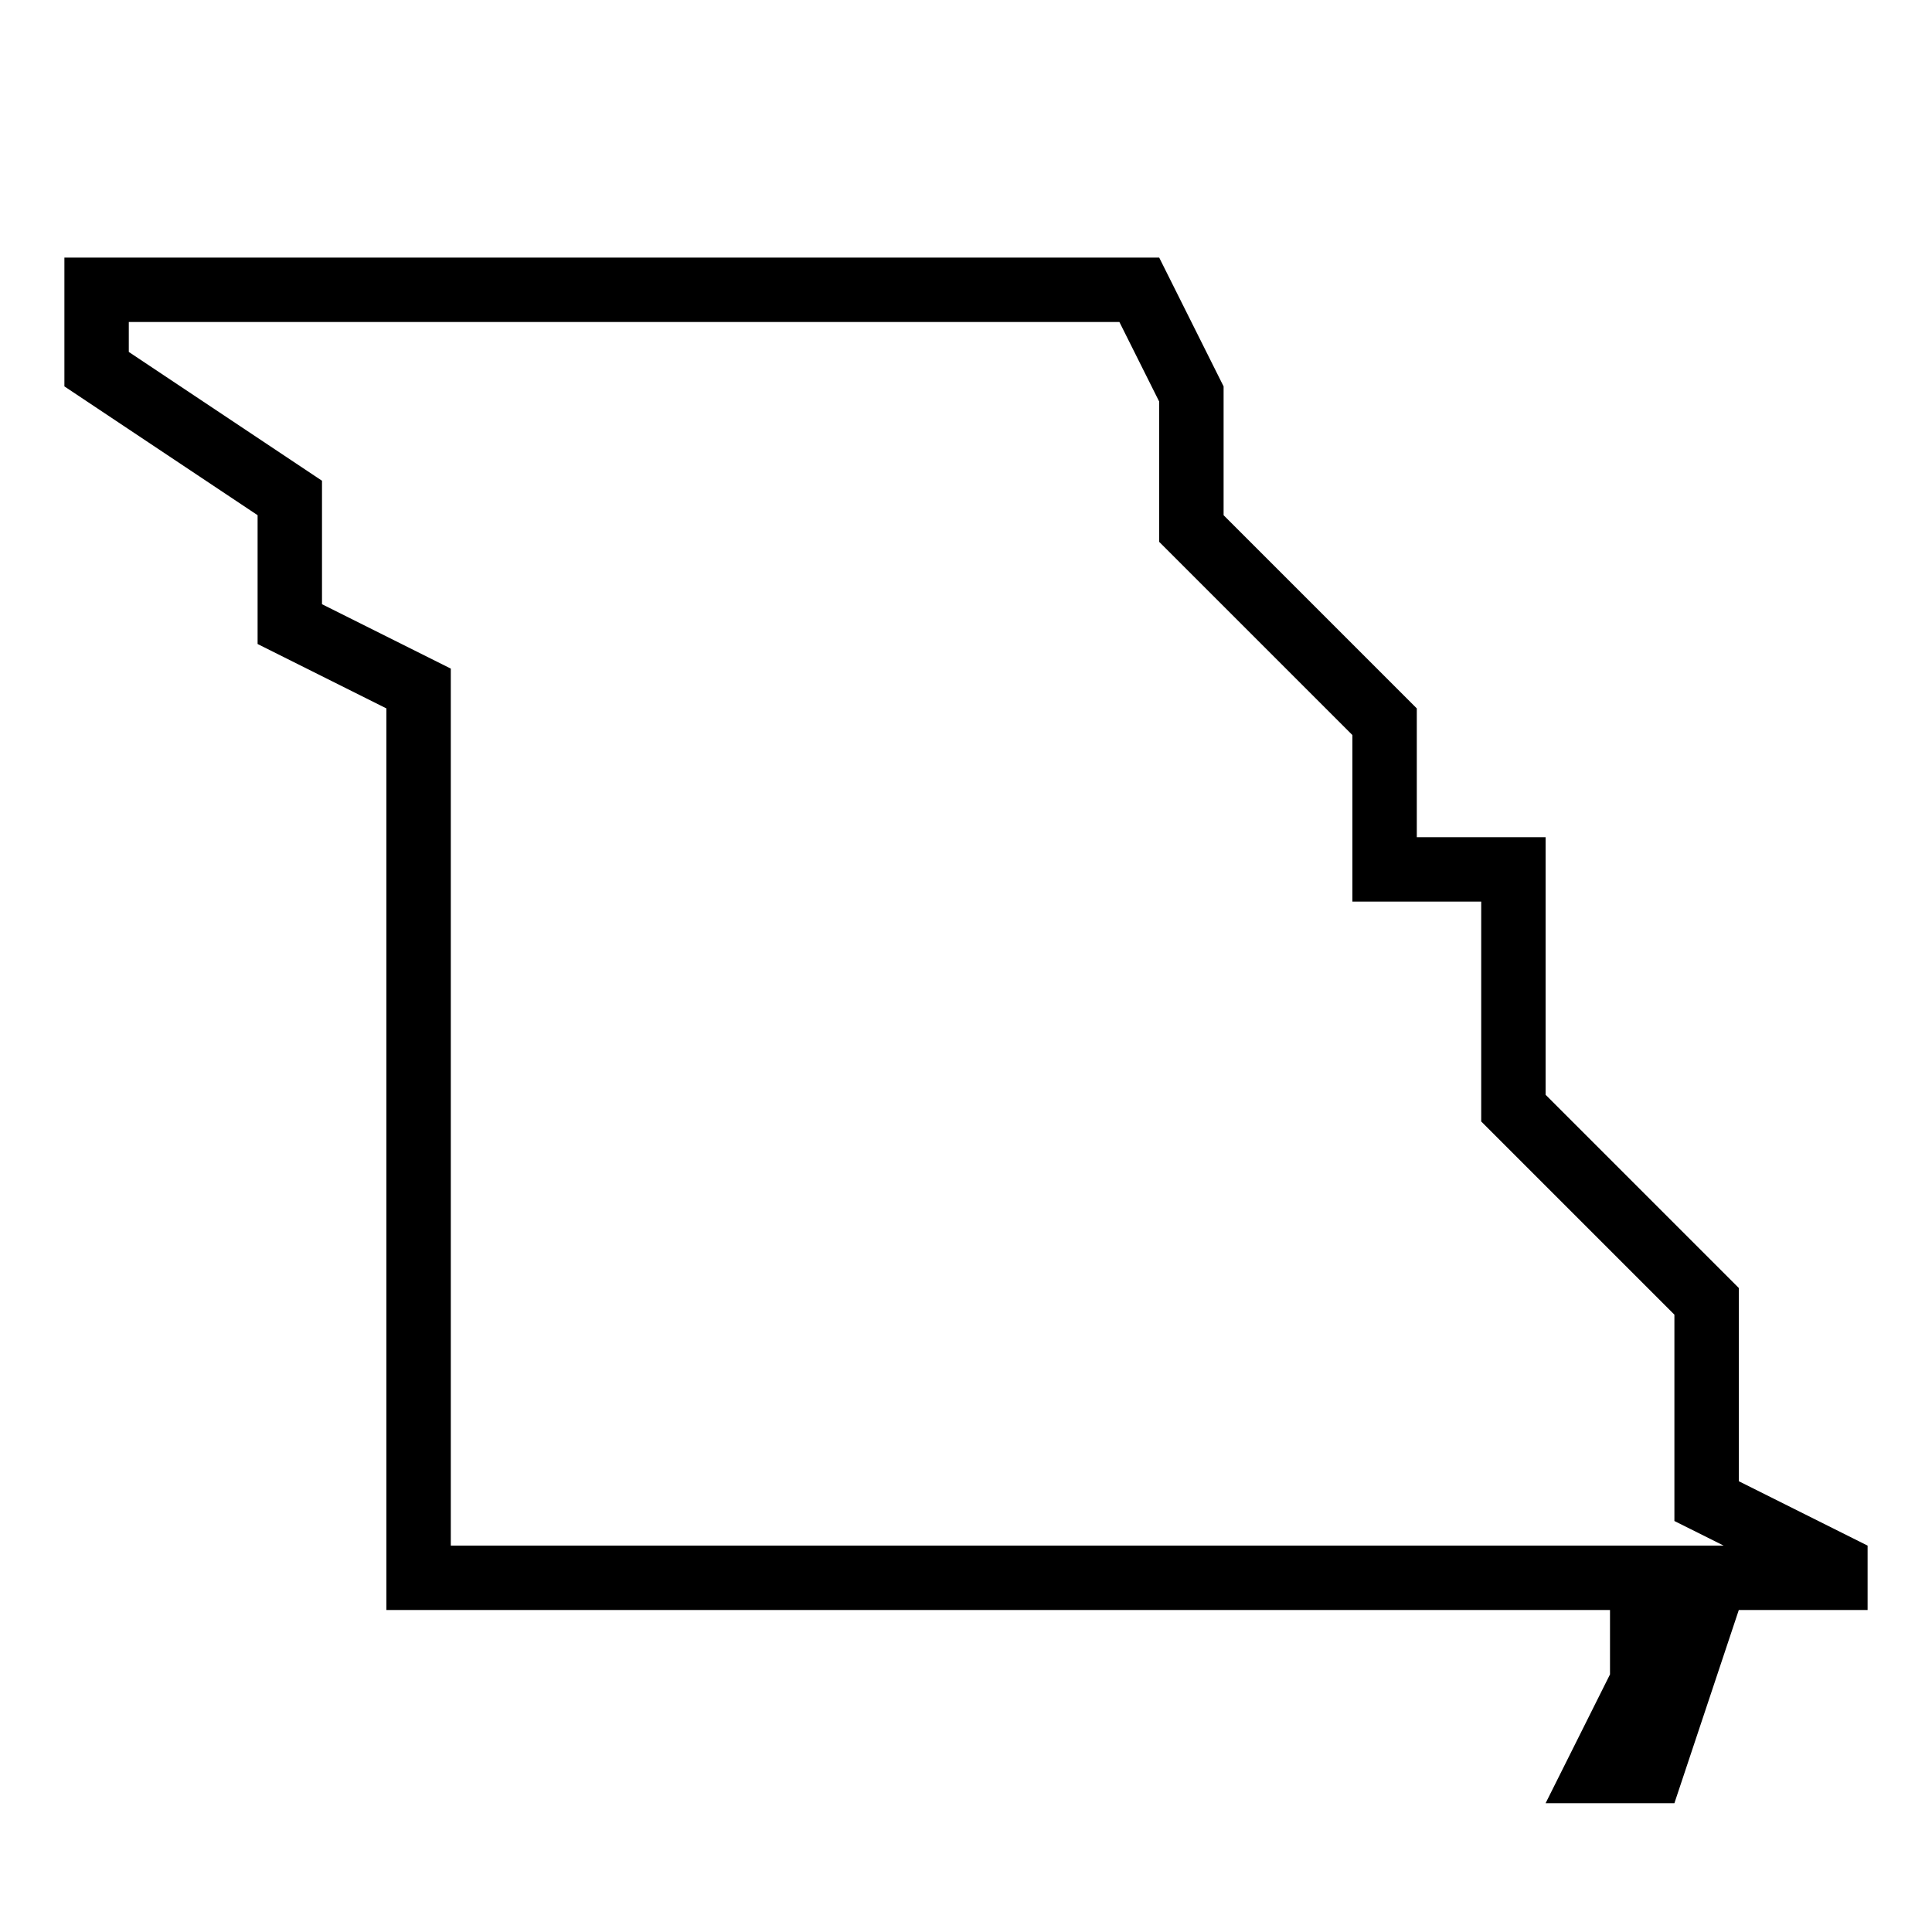 <svg xmlns="http://www.w3.org/2000/svg" xmlns:xlink="http://www.w3.org/1999/xlink" version="1.1" x="0px" y="0px" viewBox="0 0 30 30" xml:space="preserve"><g transform="translate(-486 -200)"><g xmlns="http://www.w3.org/2000/svg" xmlns:xlink="http://www.w3.org/1999/xlink"><path d="M513,223v-3l-3-3v-4h-2v-2l-3-3v-2l-1-2h-17v2l3,2v2l2,1v14h19v1l-1,2h2l1-3h2v-1L513,223z M493,224v-13.618l-2-1v-1.917    l-3-2V205h15.382l0.618,1.236v2.178l3,3V214h2v3.414l3,3v3.204l0.764,0.382H493z"></path></g></g></svg>